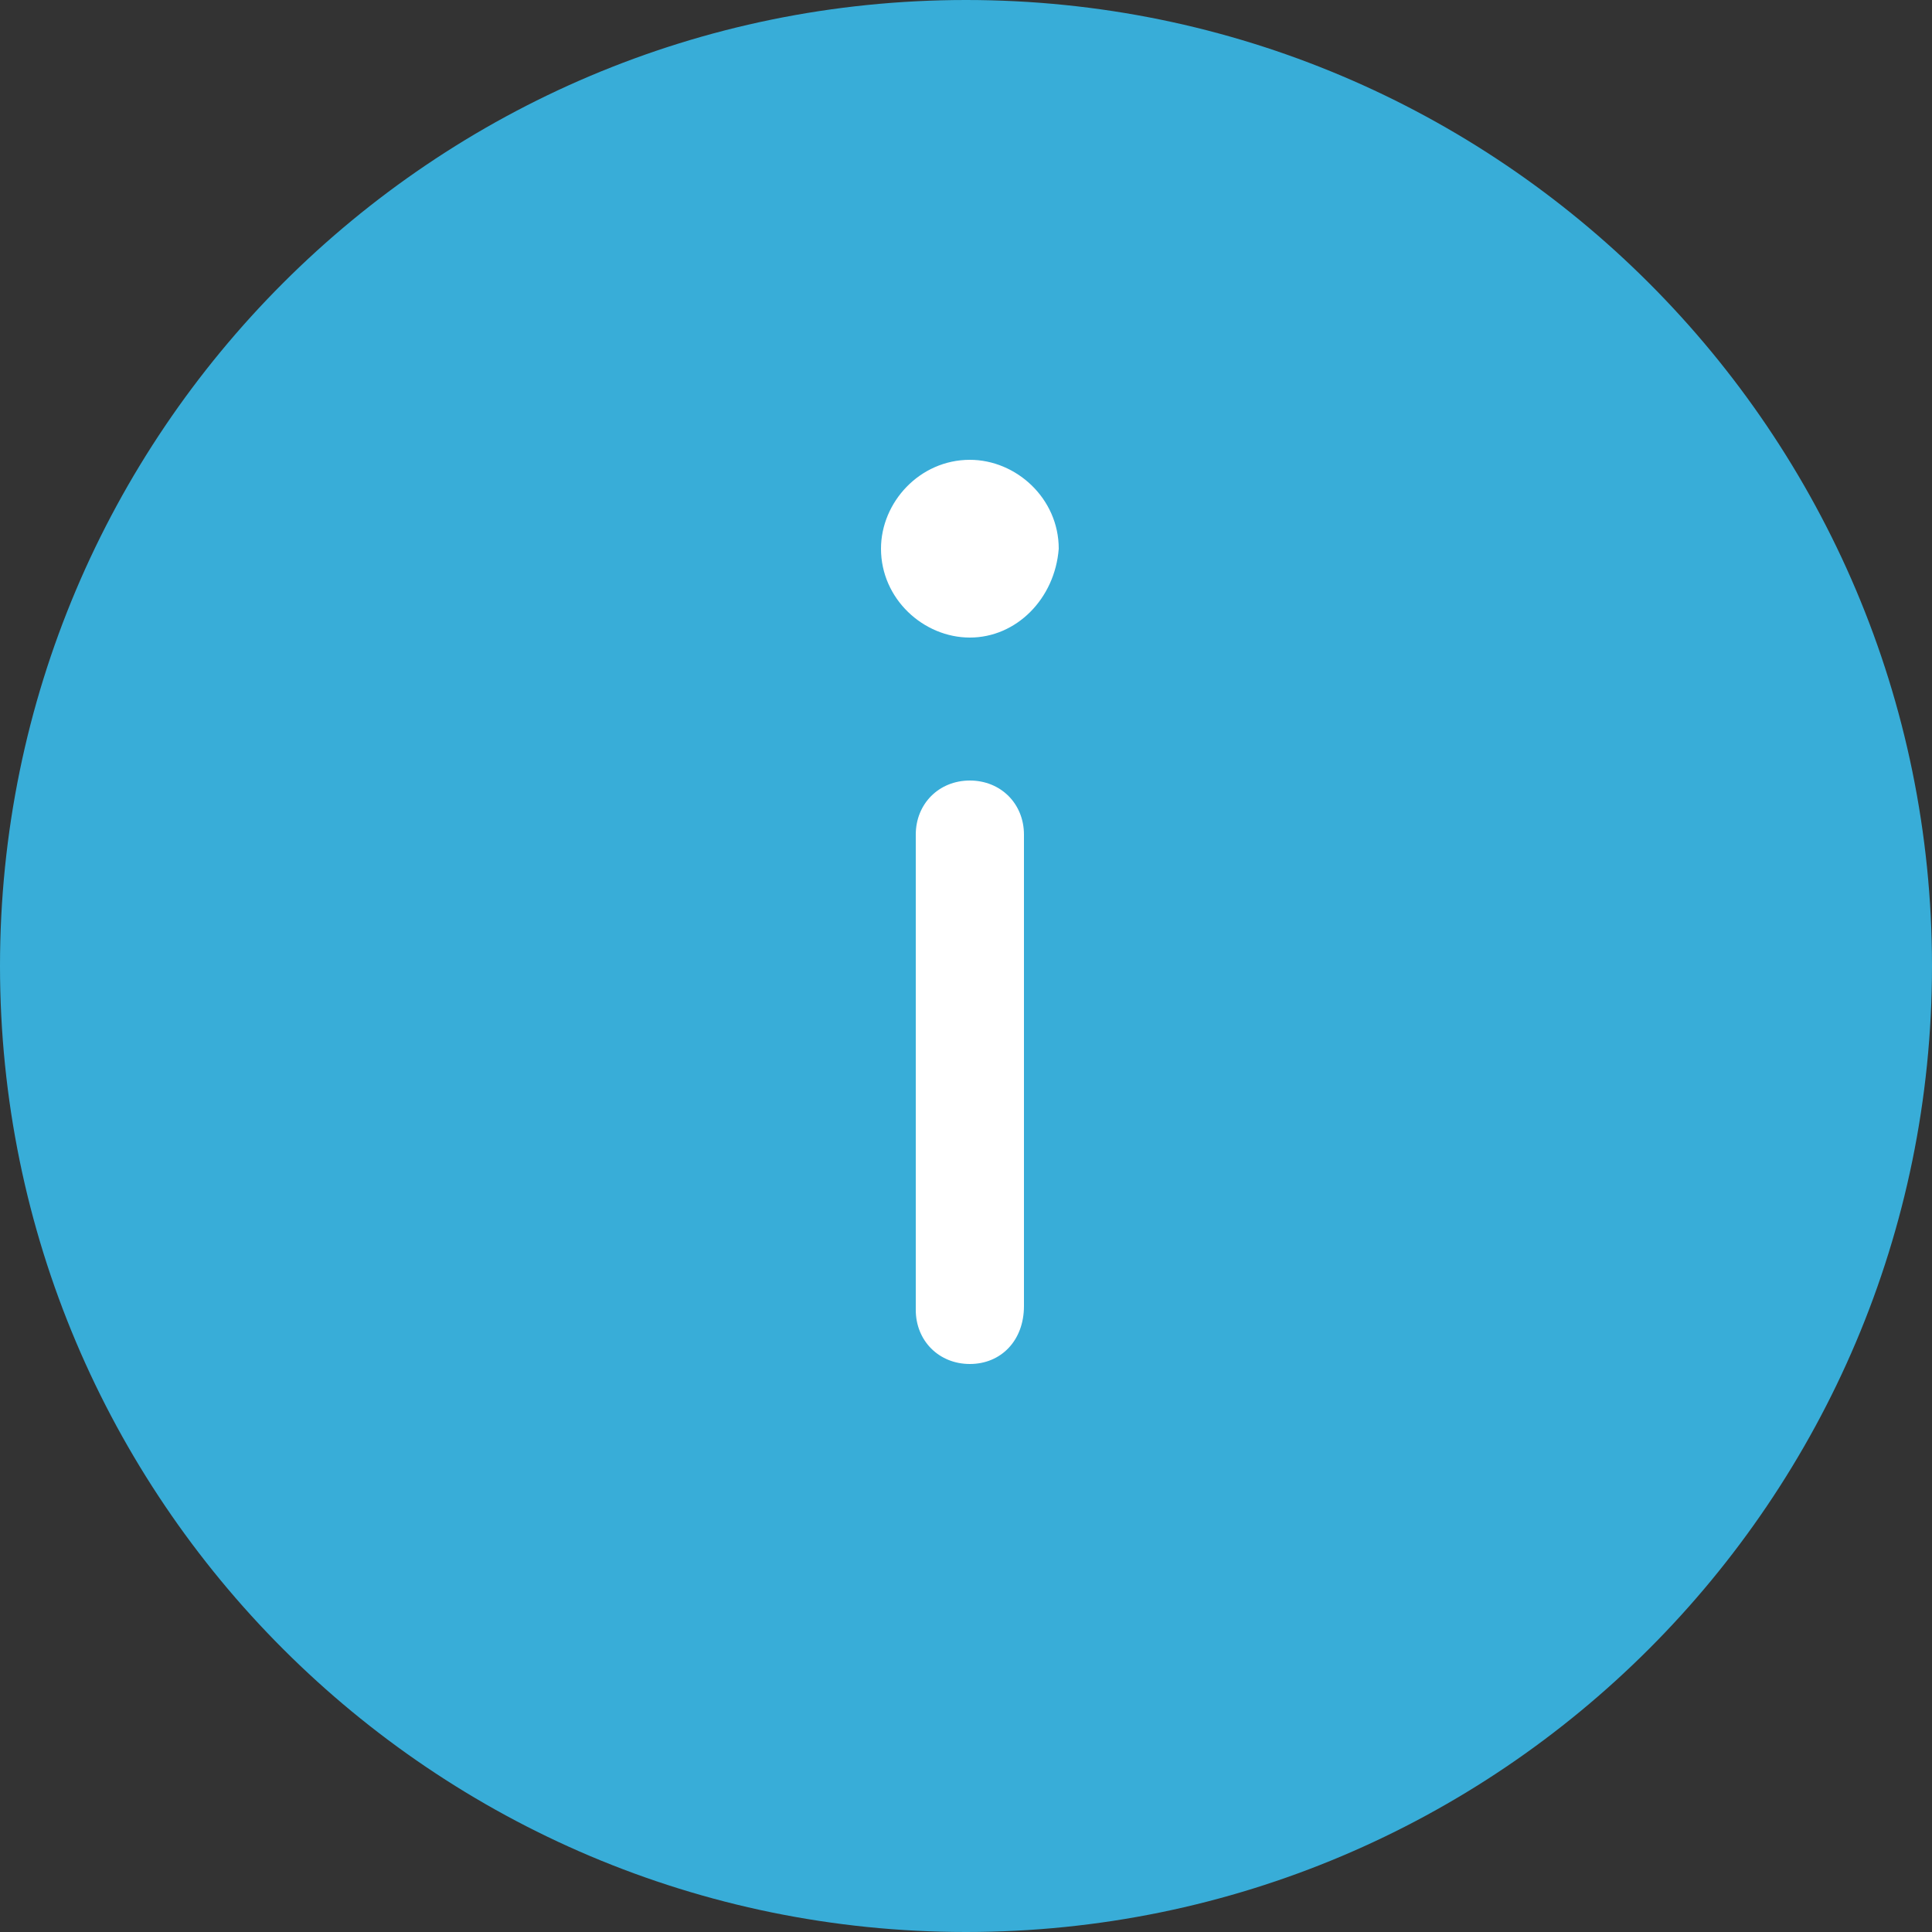 <?xml version="1.0" encoding="utf-8"?>
<!-- Generator: Adobe Illustrator 26.3.1, SVG Export Plug-In . SVG Version: 6.00 Build 0)  -->
<svg version="1.1" id="Layer_1" xmlns="http://www.w3.org/2000/svg" xmlns:xlink="http://www.w3.org/1999/xlink" x="0px" y="0px"
	 viewBox="0 0 50 50" style="enable-background:new 0 0 50 50;" xml:space="preserve">
<rect x="0" y="0" width="50" height="50" fill="#333333" stroke="none"/>
<style type="text/css">
	.st0{fill-rule:evenodd;clip-rule:evenodd;fill:#38ADD8;}
	.st1{fill:#FFFFFF;}
</style>
<path class="st0" d="M50,25c0,13.8-11.2,25-25,25S0,38.8,0,25S11.2,0,25,0S50,11.2,50,25z"/>
<path class="st1" d="M25.1,35.3c-0.8,0-1.4-0.6-1.4-1.4V21.6c0-0.8,0.6-1.4,1.4-1.4s1.4,0.6,1.4,1.4v12.2
	C26.5,34.7,25.9,35.3,25.1,35.3z"/>
<g>
	<circle class="st1" cx="25.1" cy="14.3" r="1.8"/>
	<path class="st1" d="M25.1,16.5c-1.2,0-2.3-1-2.3-2.3c0-1.2,1-2.3,2.3-2.3c1.2,0,2.3,1,2.3,2.3C27.3,15.5,26.3,16.5,25.1,16.5z
		 M25.1,12.9c-0.8,0-1.4,0.6-1.4,1.4s0.6,1.4,1.4,1.4s1.4-0.6,1.4-1.4S25.8,12.9,25.1,12.9z"/>
</g>
</svg>
